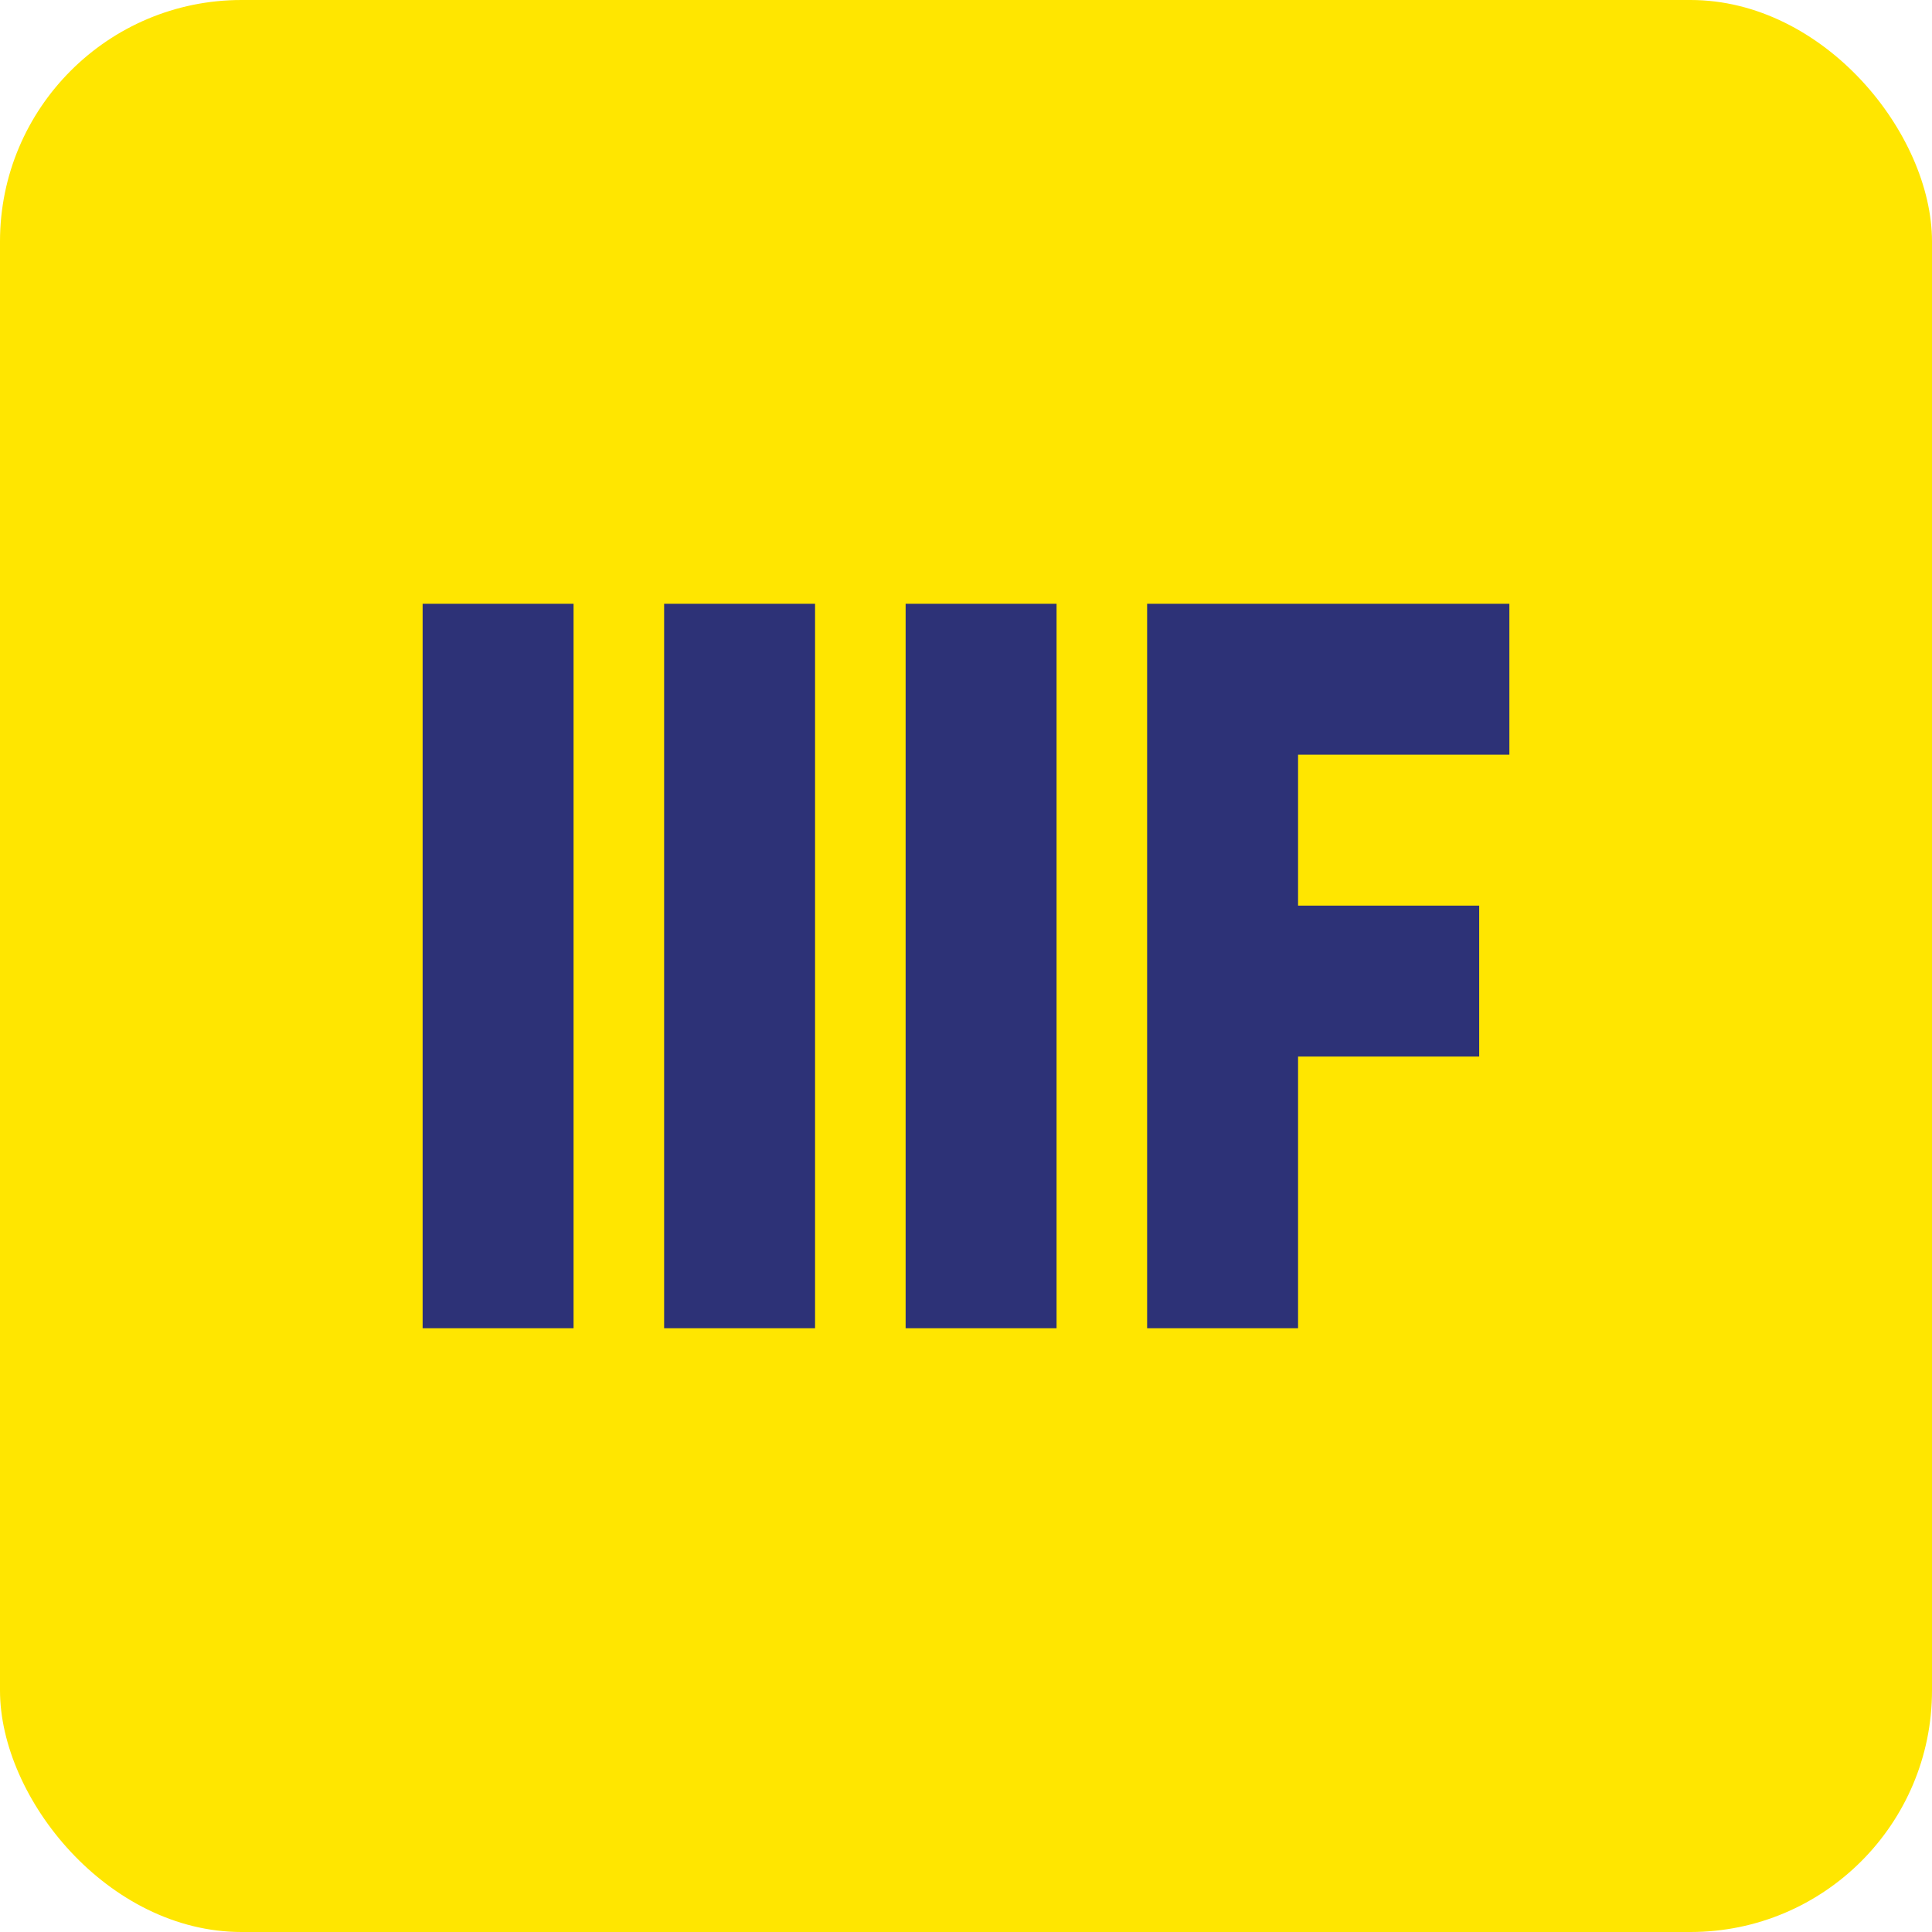 <svg width="32" height="32" viewBox="0 0 32 32" fill="none" xmlns="http://www.w3.org/2000/svg">
  <rect width="32" height="32" rx="4" fill="#FFE600"/>
  <path d="M7 10H9.5V22H7V10Z" fill="#2D3277"/>
  <path d="M11 10H13.5V22H11V10Z" fill="#2D3277"/>
  <path d="M19 10L25 10V12.5L21.5 12.5V15H24.5V17.5H21.5V22H19V10Z" fill="#2D3277"/>
  <path d="M15 10H17.5V22H15V10Z" fill="#2D3277"/>
</svg>